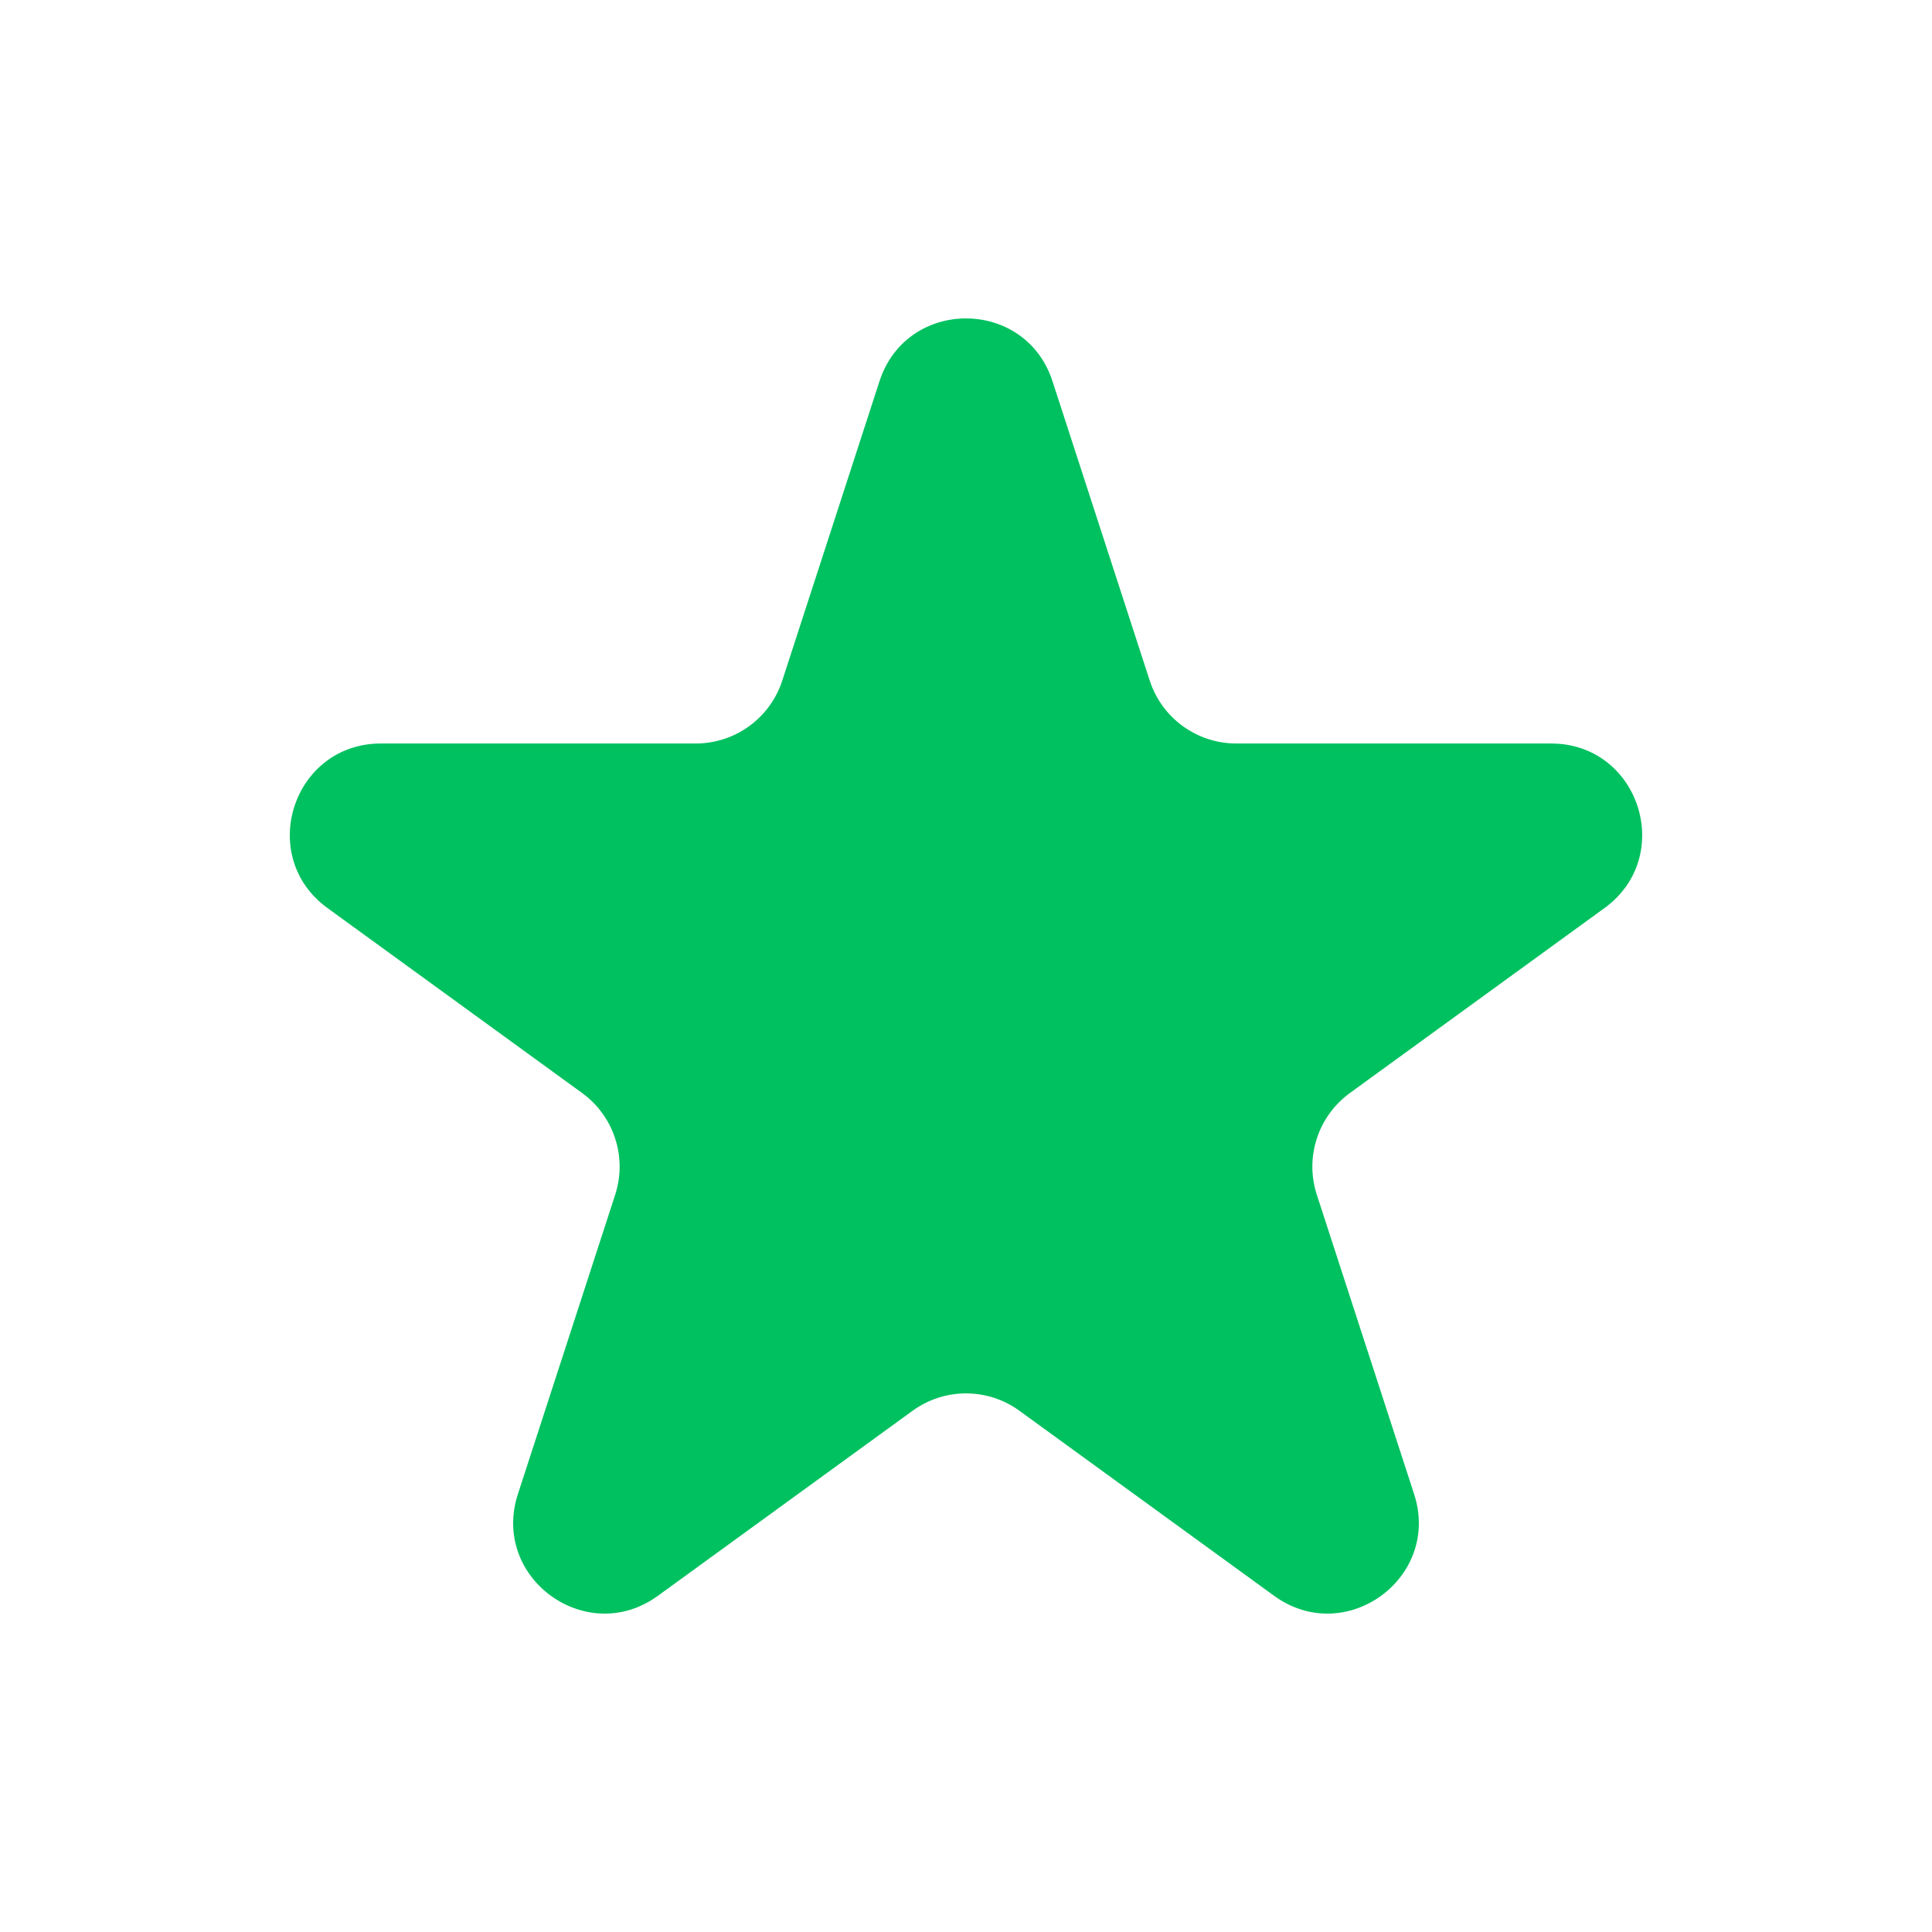 <svg width="36" height="36" viewBox="0 0 36 36" fill="none" xmlns="http://www.w3.org/2000/svg">
<path d="M16.388 7.104C16.895 5.543 19.105 5.543 19.612 7.104L21.424 12.683C21.651 13.381 22.302 13.854 23.036 13.854H28.902C30.544 13.854 31.226 15.955 29.898 16.92L25.153 20.367C24.559 20.799 24.31 21.564 24.537 22.262L26.35 27.841C26.857 29.402 25.07 30.701 23.742 29.736L18.996 26.288C18.402 25.856 17.598 25.856 17.004 26.288L12.258 29.736C10.93 30.701 9.143 29.402 9.65 27.841L11.463 22.262C11.69 21.564 11.441 20.799 10.847 20.367L6.102 16.92C4.774 15.955 5.456 13.854 7.098 13.854H12.964C13.698 13.854 14.349 13.381 14.576 12.683L16.388 7.104Z" fill="#00C160"/>
</svg>
